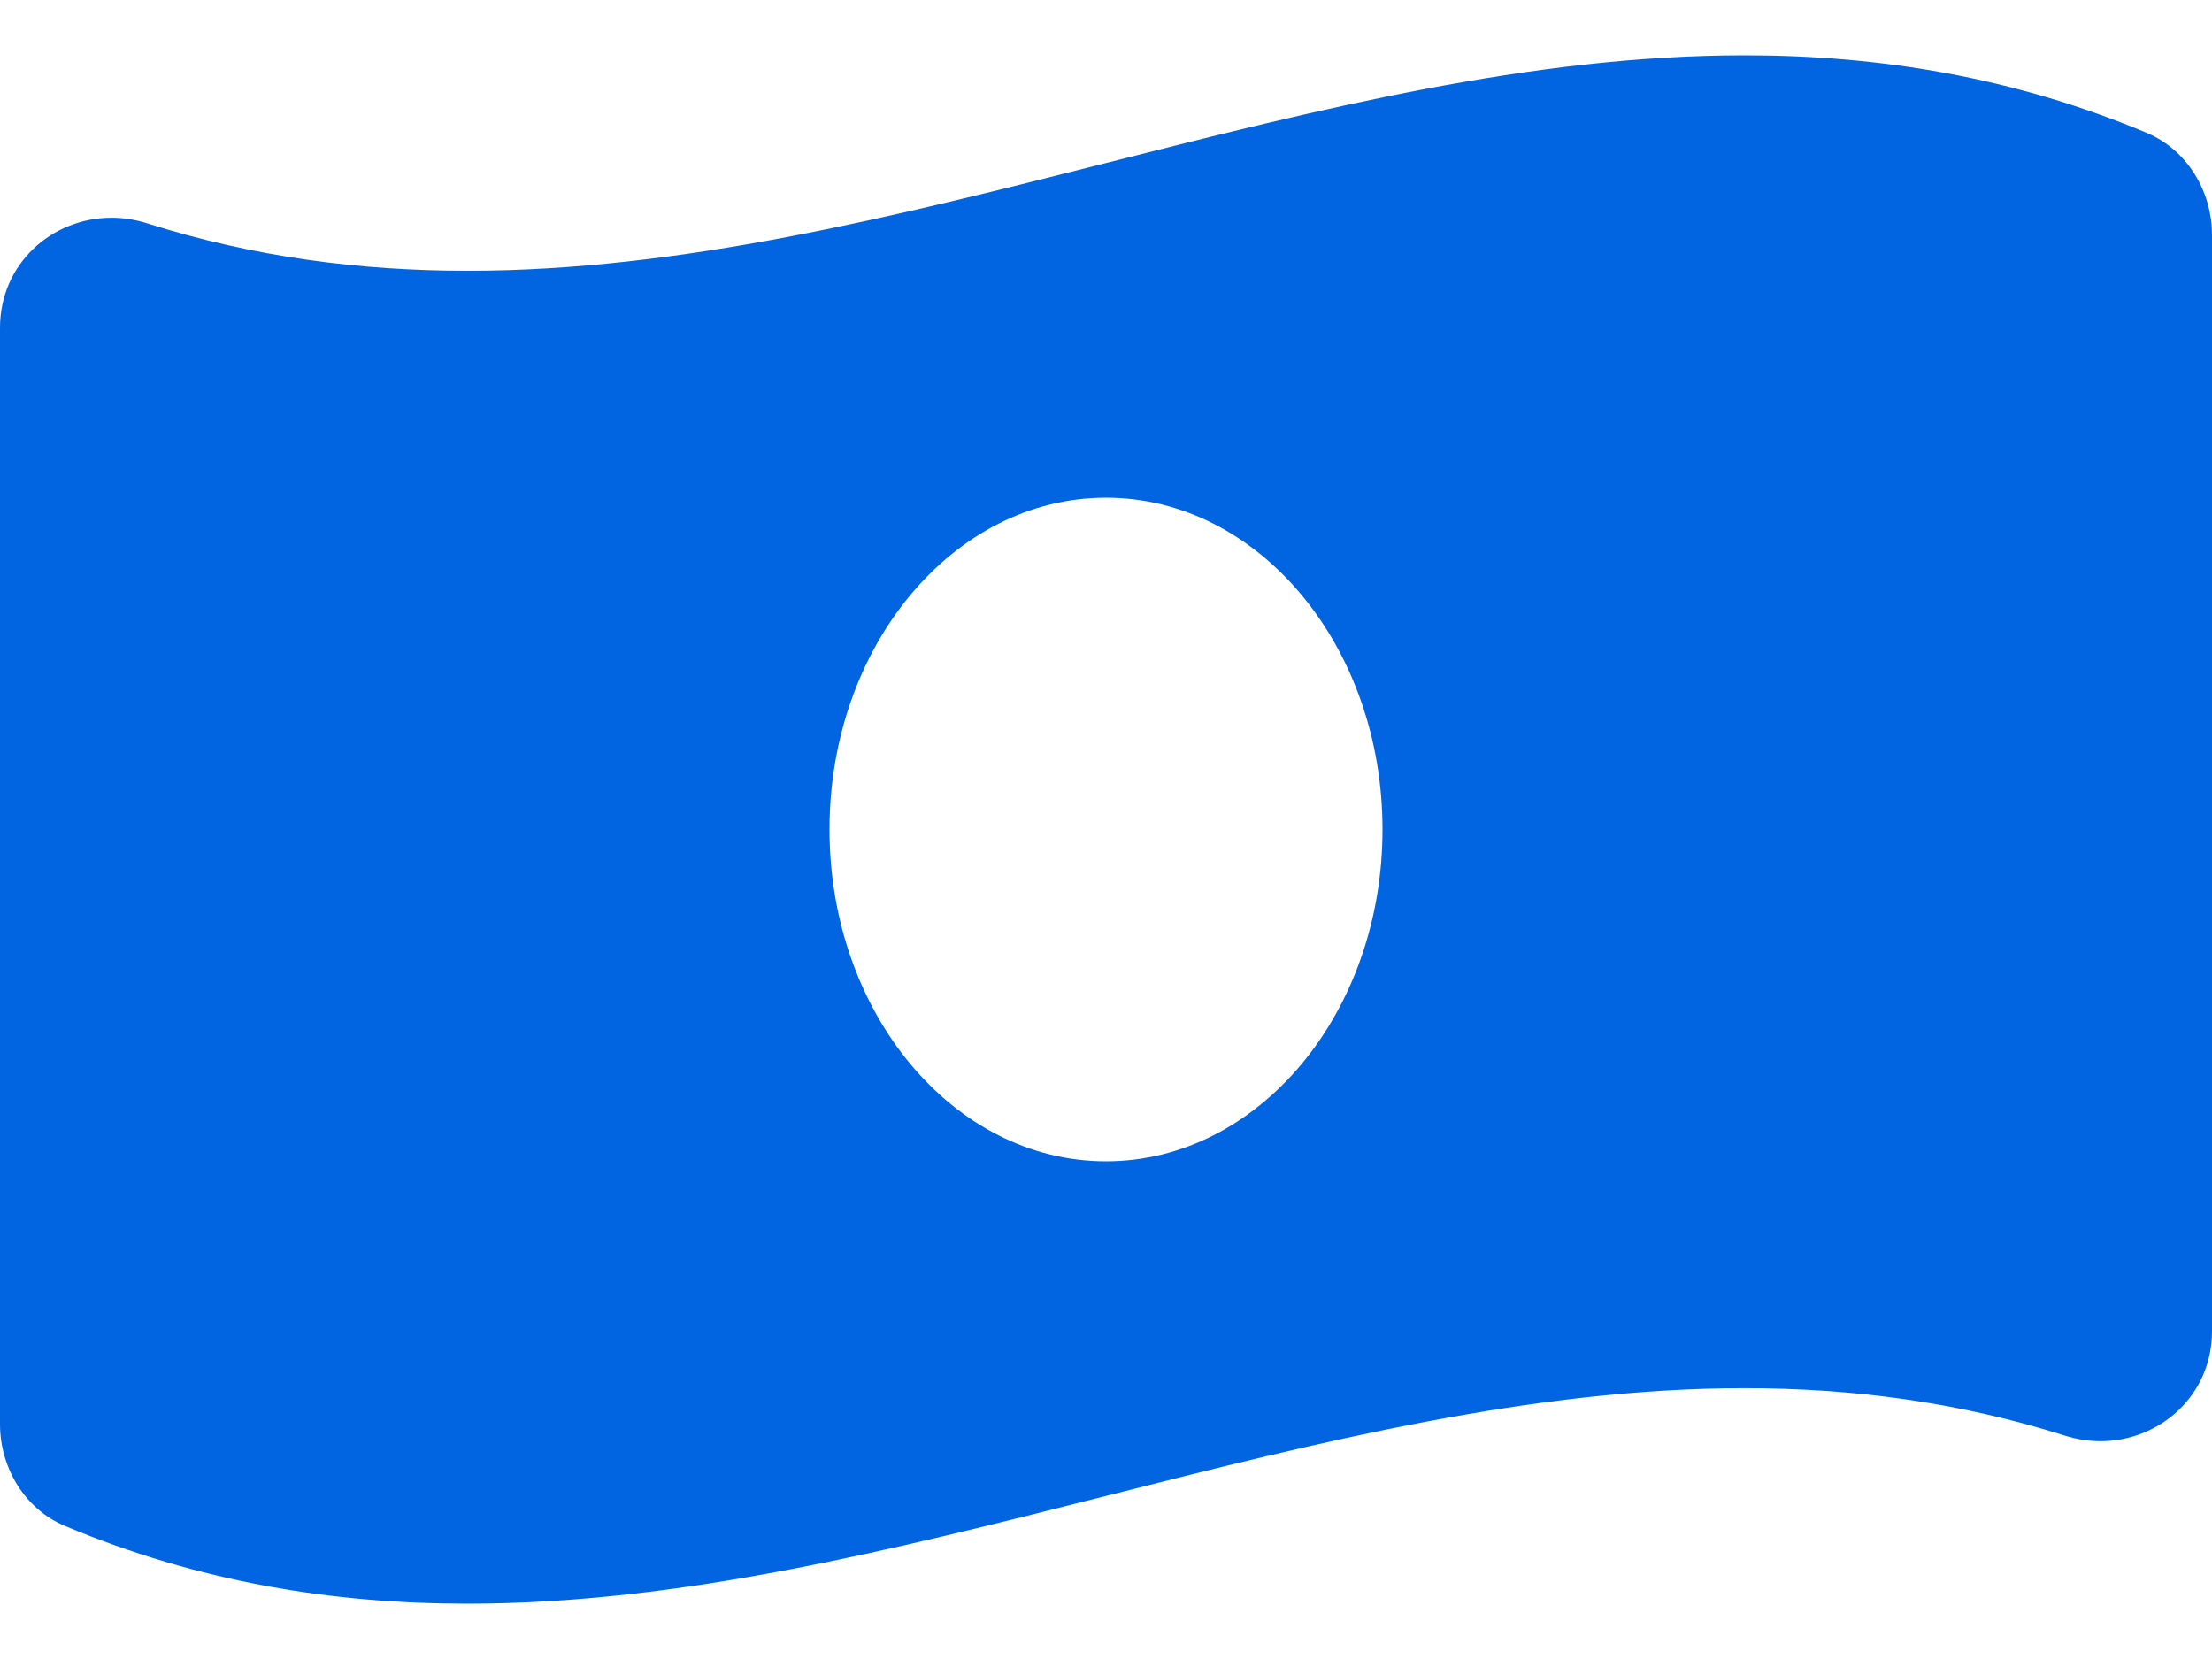 <svg width="32" height="24" viewBox="0 0 32 24" fill="none" xmlns="http://www.w3.org/2000/svg">
 <path  d= "M31.058 1.923C29.118 1.11 27.177 0.8 25.237 0.8C19.079 0.8 12.921 3.917 6.762 3.917C5.218 3.917 3.674 3.721 2.13 3.231C1.956 3.176 1.782 3.15 1.612 3.15C0.752 3.15 0 3.816 0 4.741V20.604C0 21.235 0.361 21.834 0.942 22.076C2.881 22.89 4.822 23.2 6.762 23.2C12.921 23.2 19.079 20.082 25.238 20.082C26.782 20.082 28.326 20.279 29.87 20.768C30.044 20.823 30.218 20.849 30.387 20.849C31.248 20.849 32 20.183 32 19.259V3.397C32 2.765 31.638 2.167 31.058 1.923ZM16 16.8C13.79 16.8 12 14.651 12 12C12 9.349 13.791 7.2 16 7.2C18.209 7.2 20 9.349 20 12C20 14.652 18.208 16.8 16 16.8Z" fill="#0165E1" /></svg>